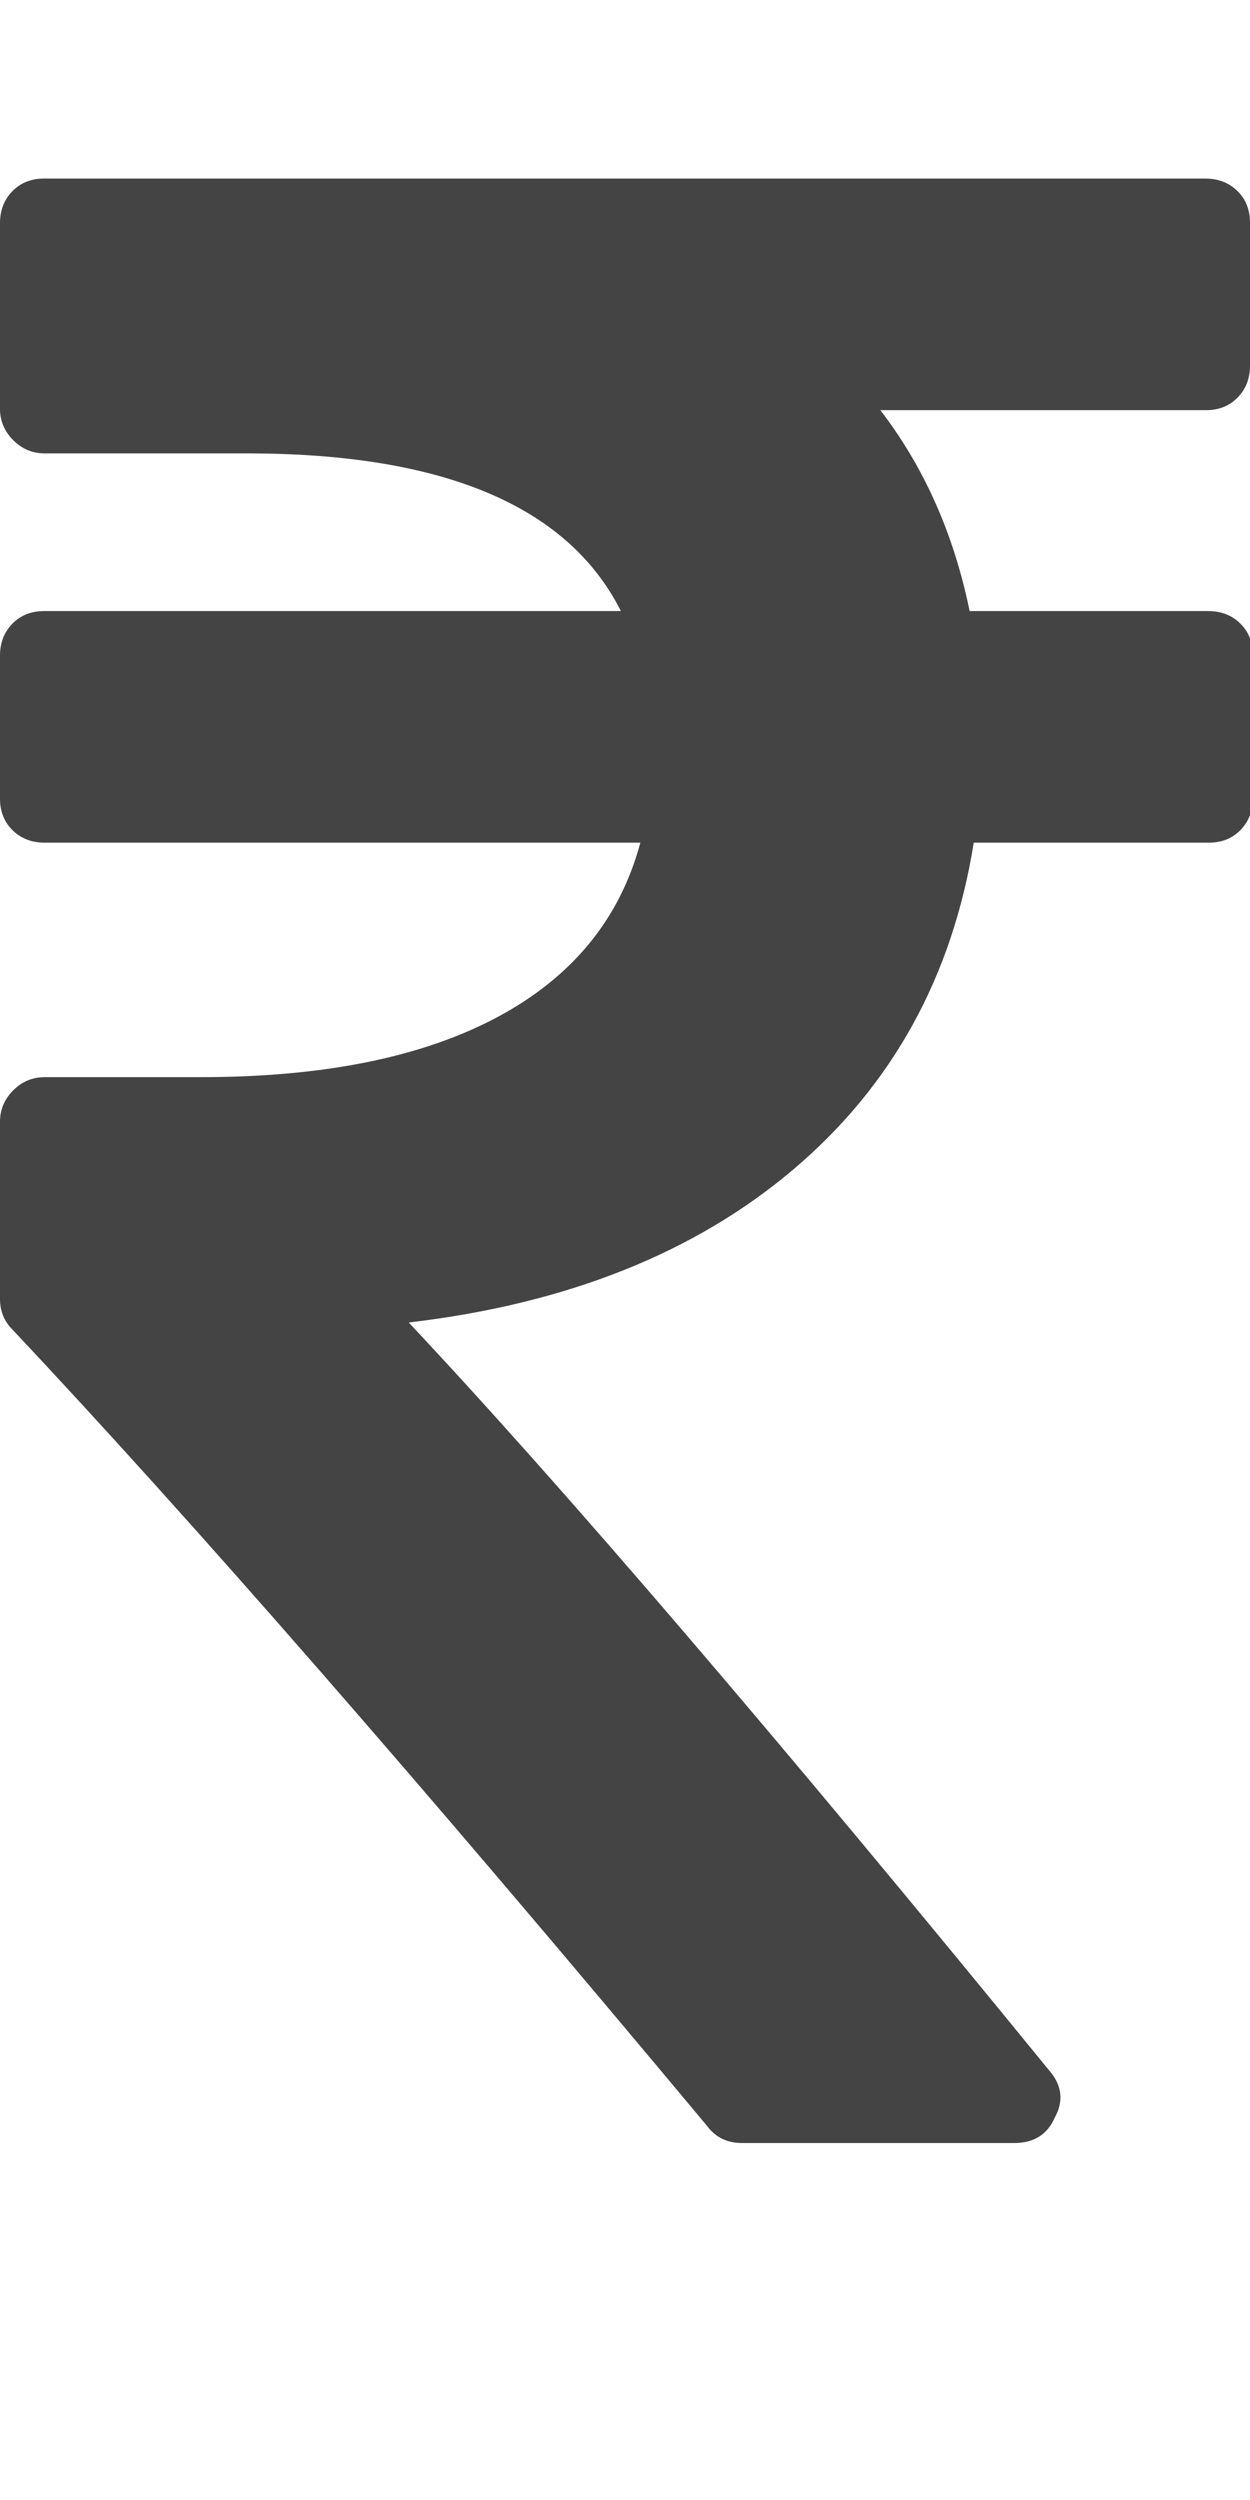 <?xml version="1.0" encoding="utf-8"?>
<!-- Generated by IcoMoon.io -->
<!DOCTYPE svg PUBLIC "-//W3C//DTD SVG 1.1//EN" "http://www.w3.org/Graphics/SVG/1.1/DTD/svg11.dtd">
<svg version="1.1" xmlns="http://www.w3.org/2000/svg" xmlns:xlink="http://www.w3.org/1999/xlink" width="7" height="14" viewBox="0 0 7 14">
<path fill="#444444" d="M7.016 3.672v0.797q0 0.109-0.070 0.18t-0.18 0.070h-1.313q-0.18 1.125-1.008 1.828t-2.156 0.859q1.305 1.391 3.586 4.188 0.109 0.125 0.031 0.266-0.062 0.141-0.227 0.141h-1.523q-0.125 0-0.195-0.094-2.391-2.867-3.891-4.461-0.070-0.070-0.070-0.172v-0.992q0-0.102 0.074-0.176t0.176-0.074h0.875q1.031 0 1.66-0.336t0.801-0.977h-3.336q-0.109 0-0.18-0.070t-0.070-0.18v-0.797q0-0.109 0.070-0.18t0.18-0.070h3.227q-0.445-0.883-2.094-0.883h-1.133q-0.102 0-0.176-0.074t-0.074-0.176v-1.039q0-0.109 0.070-0.18t0.18-0.070h6.5q0.109 0 0.18 0.070t0.070 0.18v0.797q0 0.109-0.070 0.18t-0.18 0.070h-1.82q0.367 0.477 0.5 1.125h1.336q0.109 0 0.18 0.070t0.070 0.18z"></path>
</svg>
